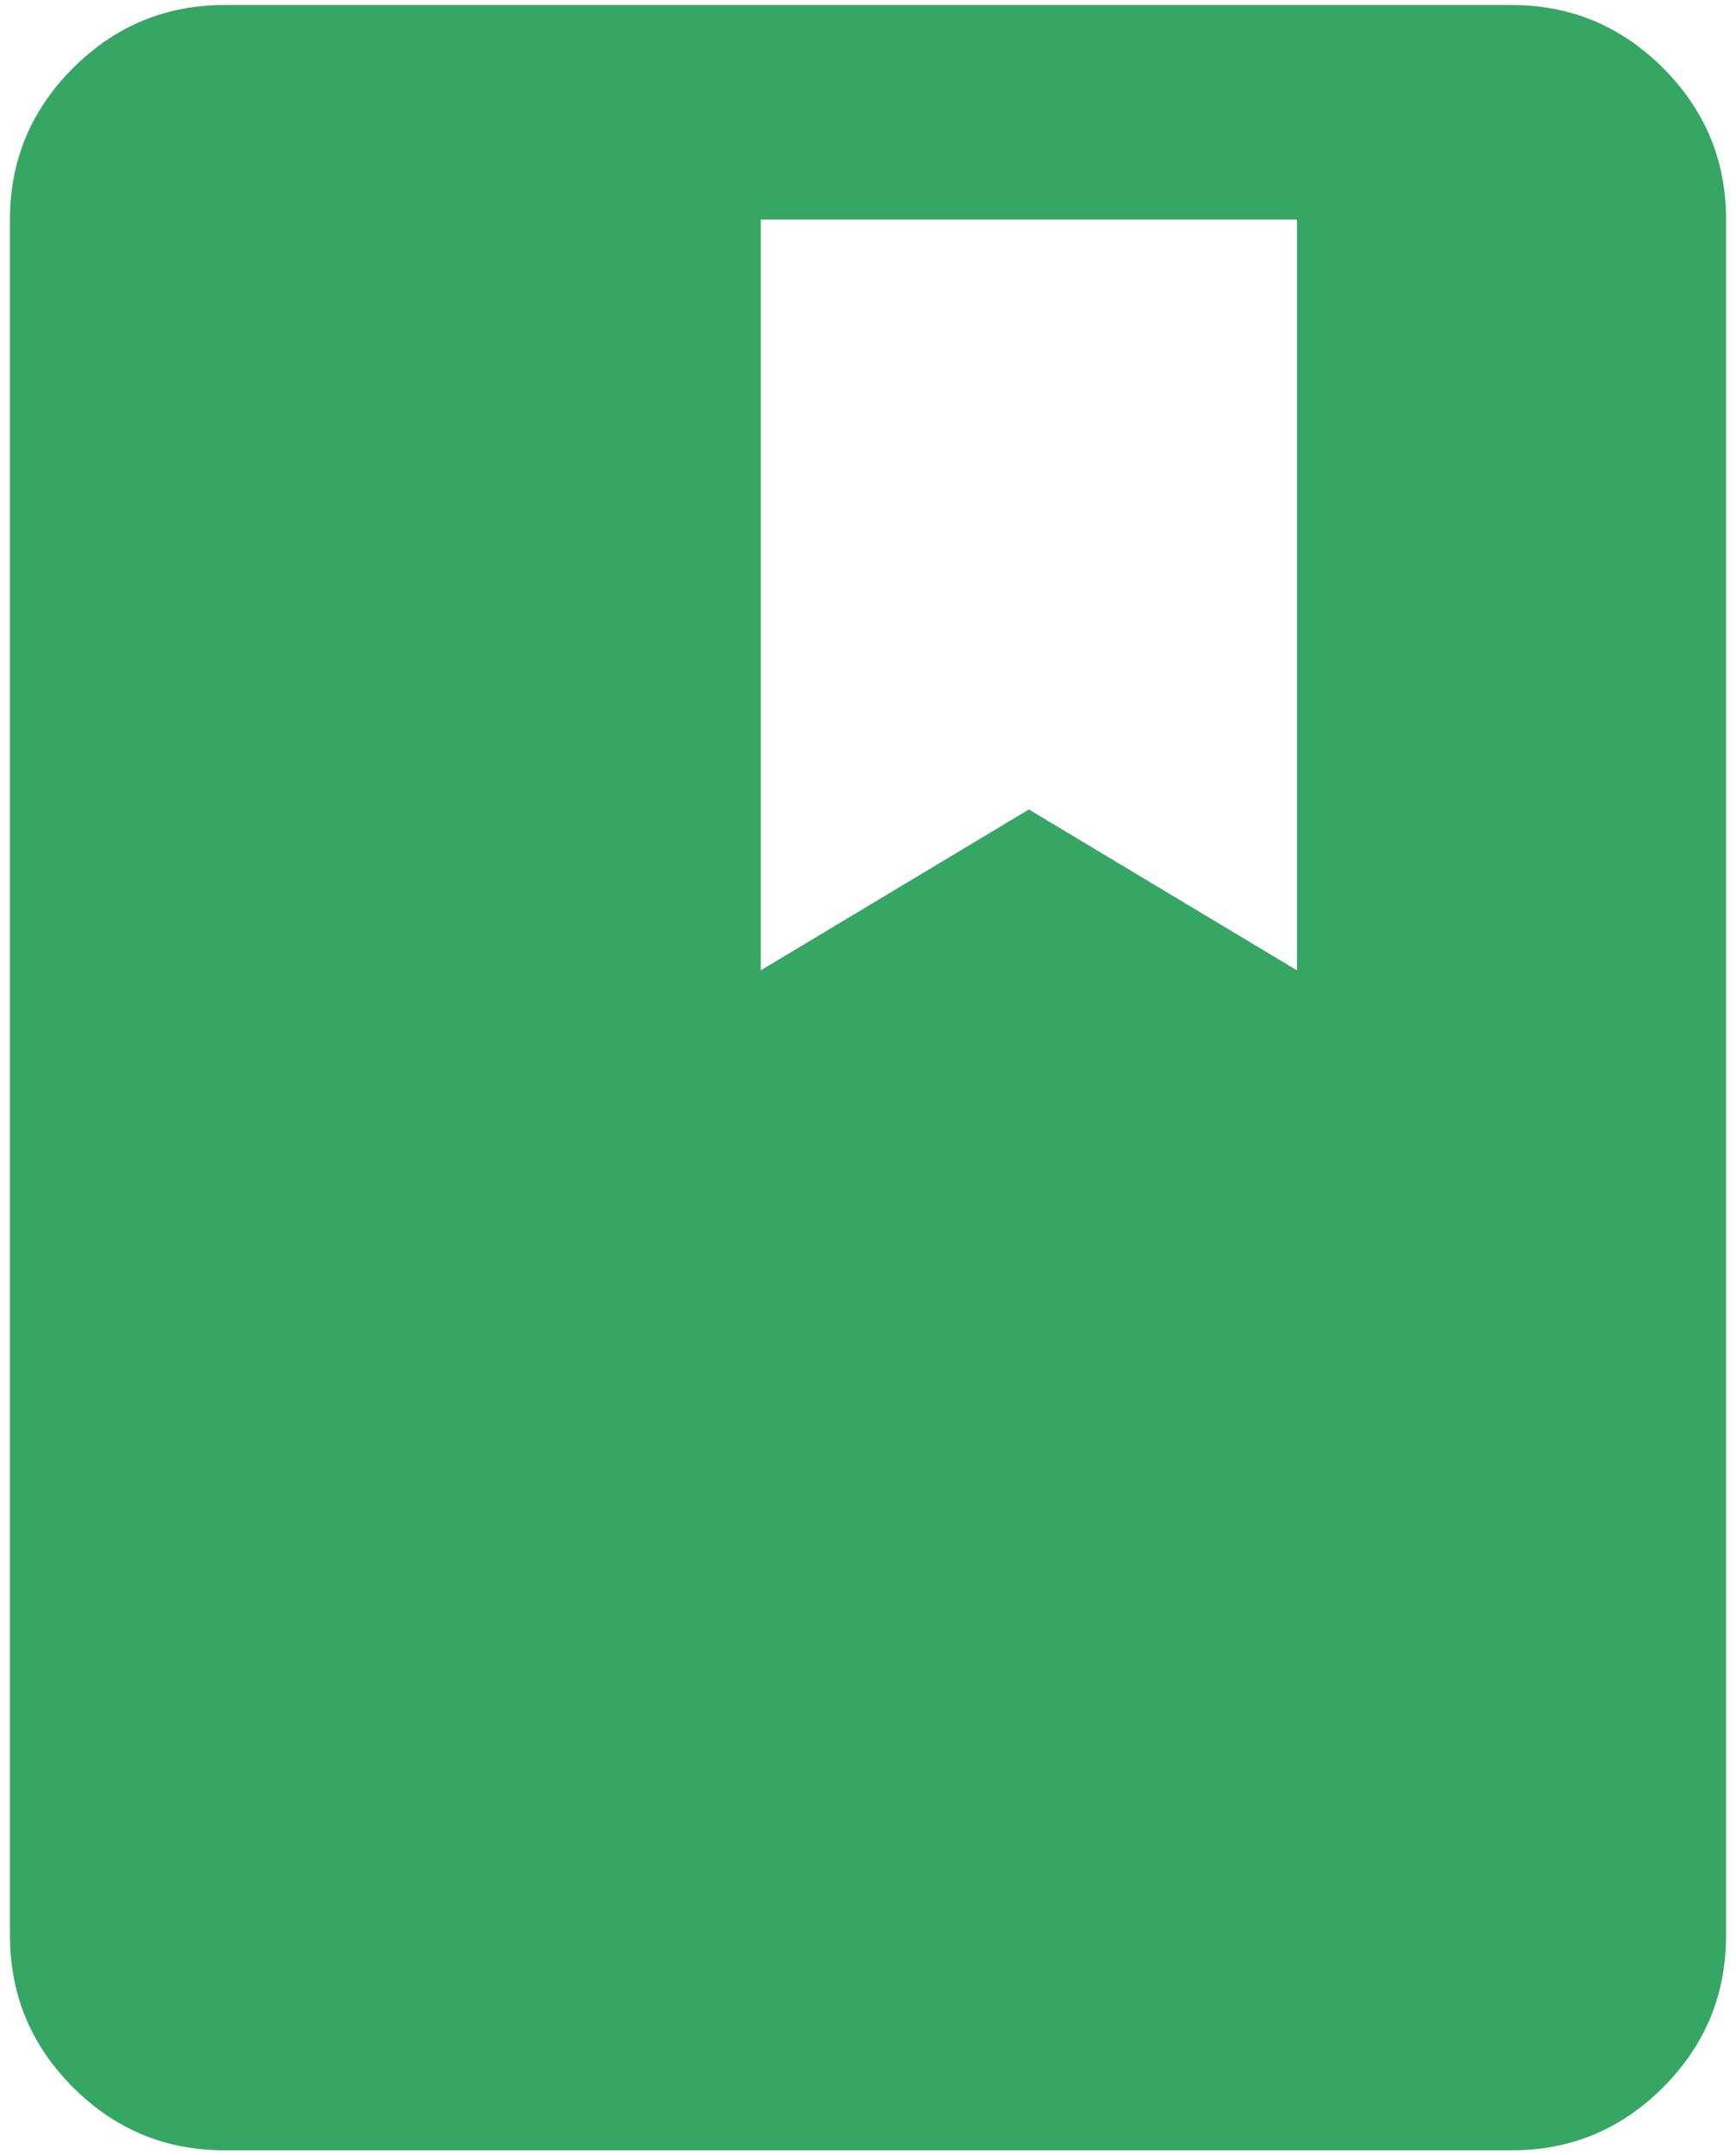 <svg width="58" height="72" viewBox="0 0 58 72" fill="none" xmlns="http://www.w3.org/2000/svg">
<path d="M7.5 71.833C5.529 71.833 3.843 71.132 2.44 69.73C1.038 68.328 0.336 66.64 0.333 64.666V7.333C0.333 5.362 1.036 3.676 2.44 2.273C3.845 0.871 5.532 0.169 7.5 0.167H50.5C52.471 0.167 54.159 0.869 55.563 2.273C56.968 3.678 57.669 5.365 57.667 7.333V64.666C57.667 66.637 56.966 68.325 55.563 69.73C54.161 71.134 52.473 71.836 50.5 71.833H7.5ZM25.417 32.416L34.375 27.041L43.333 32.416V7.333H25.417V32.416Z" fill="#35A663"/>
</svg>
